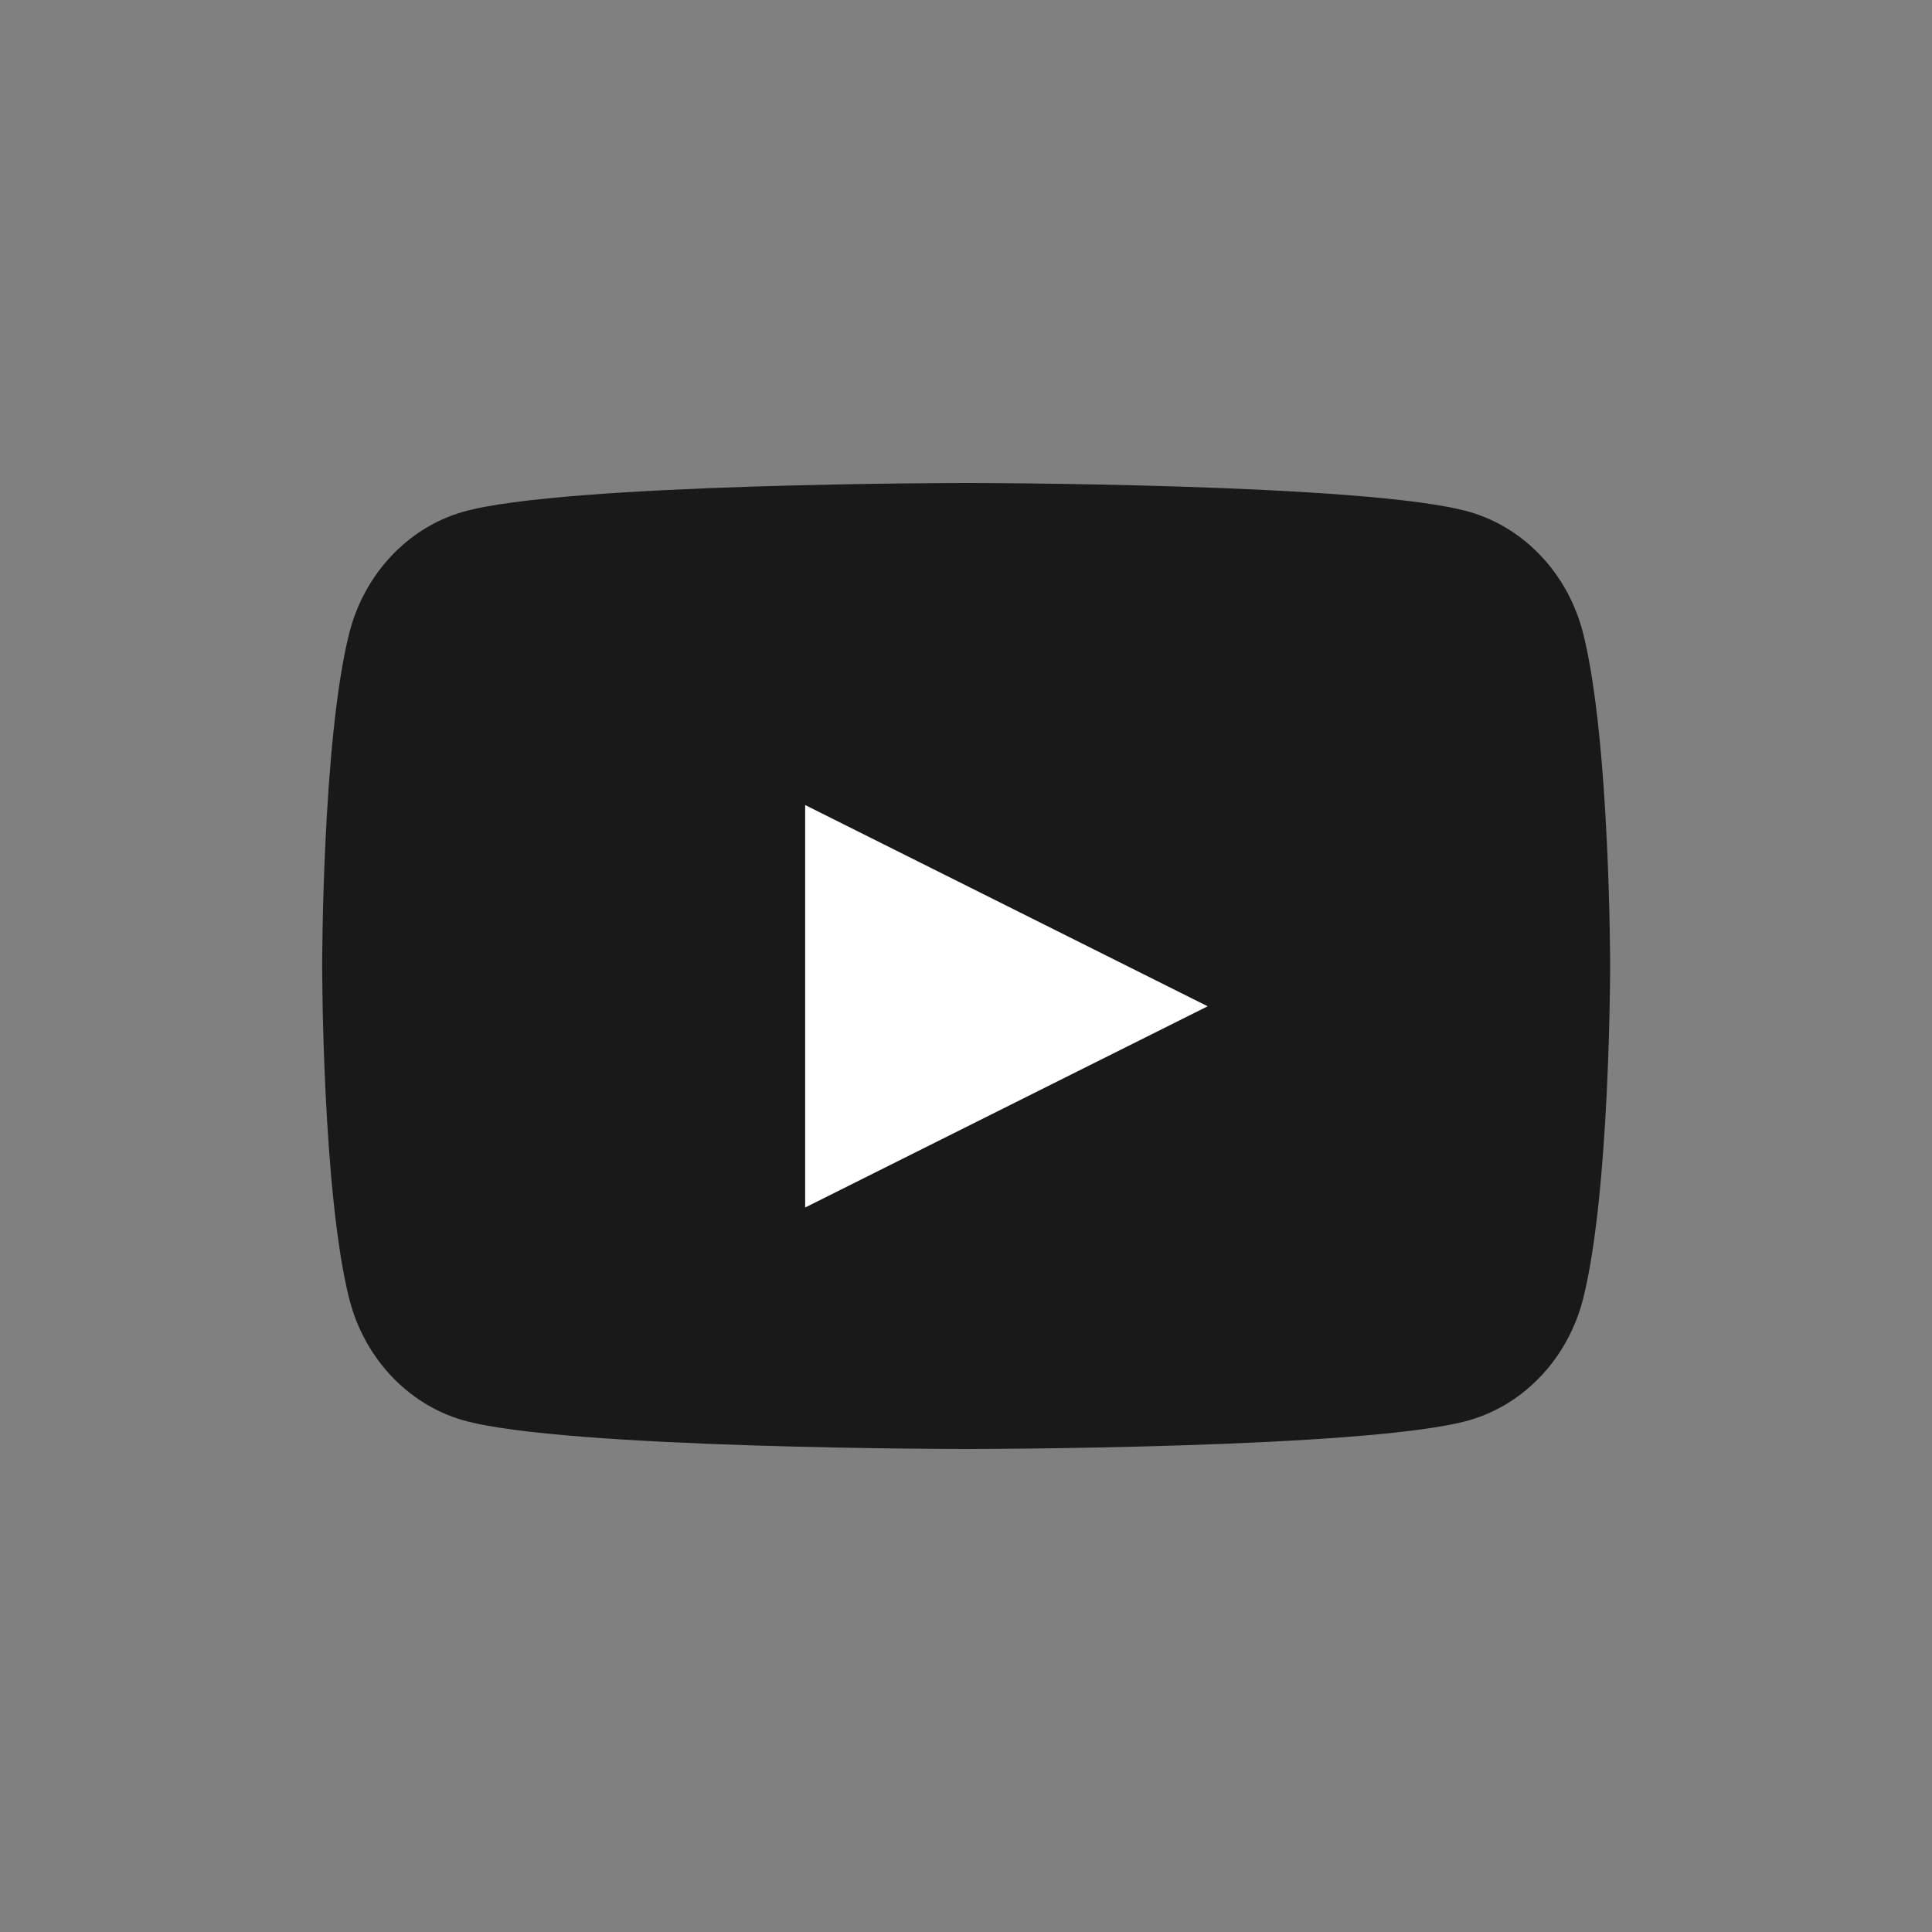<svg width="32" height="32" viewBox="0 0 32 32" fill="none" xmlns="http://www.w3.org/2000/svg">
<rect x="0" y="0" width="32" height="32" fill="#808080" stroke="none"/>
<path d="M26.224 10.498C25.978 9.515 25.255 8.741 24.337 8.478C22.674 8 16.003 8 16.003 8C16.003 8 9.331 8 7.668 8.478C6.75 8.741 6.027 9.515 5.782 10.498C5.336 12.281 5.336 16 5.336 16C5.336 16 5.336 19.719 5.782 21.502C6.027 22.485 6.75 23.259 7.668 23.523C9.331 24 16.003 24 16.003 24C16.003 24 22.674 24 24.337 23.523C25.255 23.259 25.978 22.485 26.224 21.502C26.669 19.719 26.669 16 26.669 16C26.669 16 26.669 12.281 26.224 10.498Z" fill="#19191A"/>
<path d="M13.336 20V13.334L20.003 16.667L13.336 20Z" fill="white"/>
</svg>
